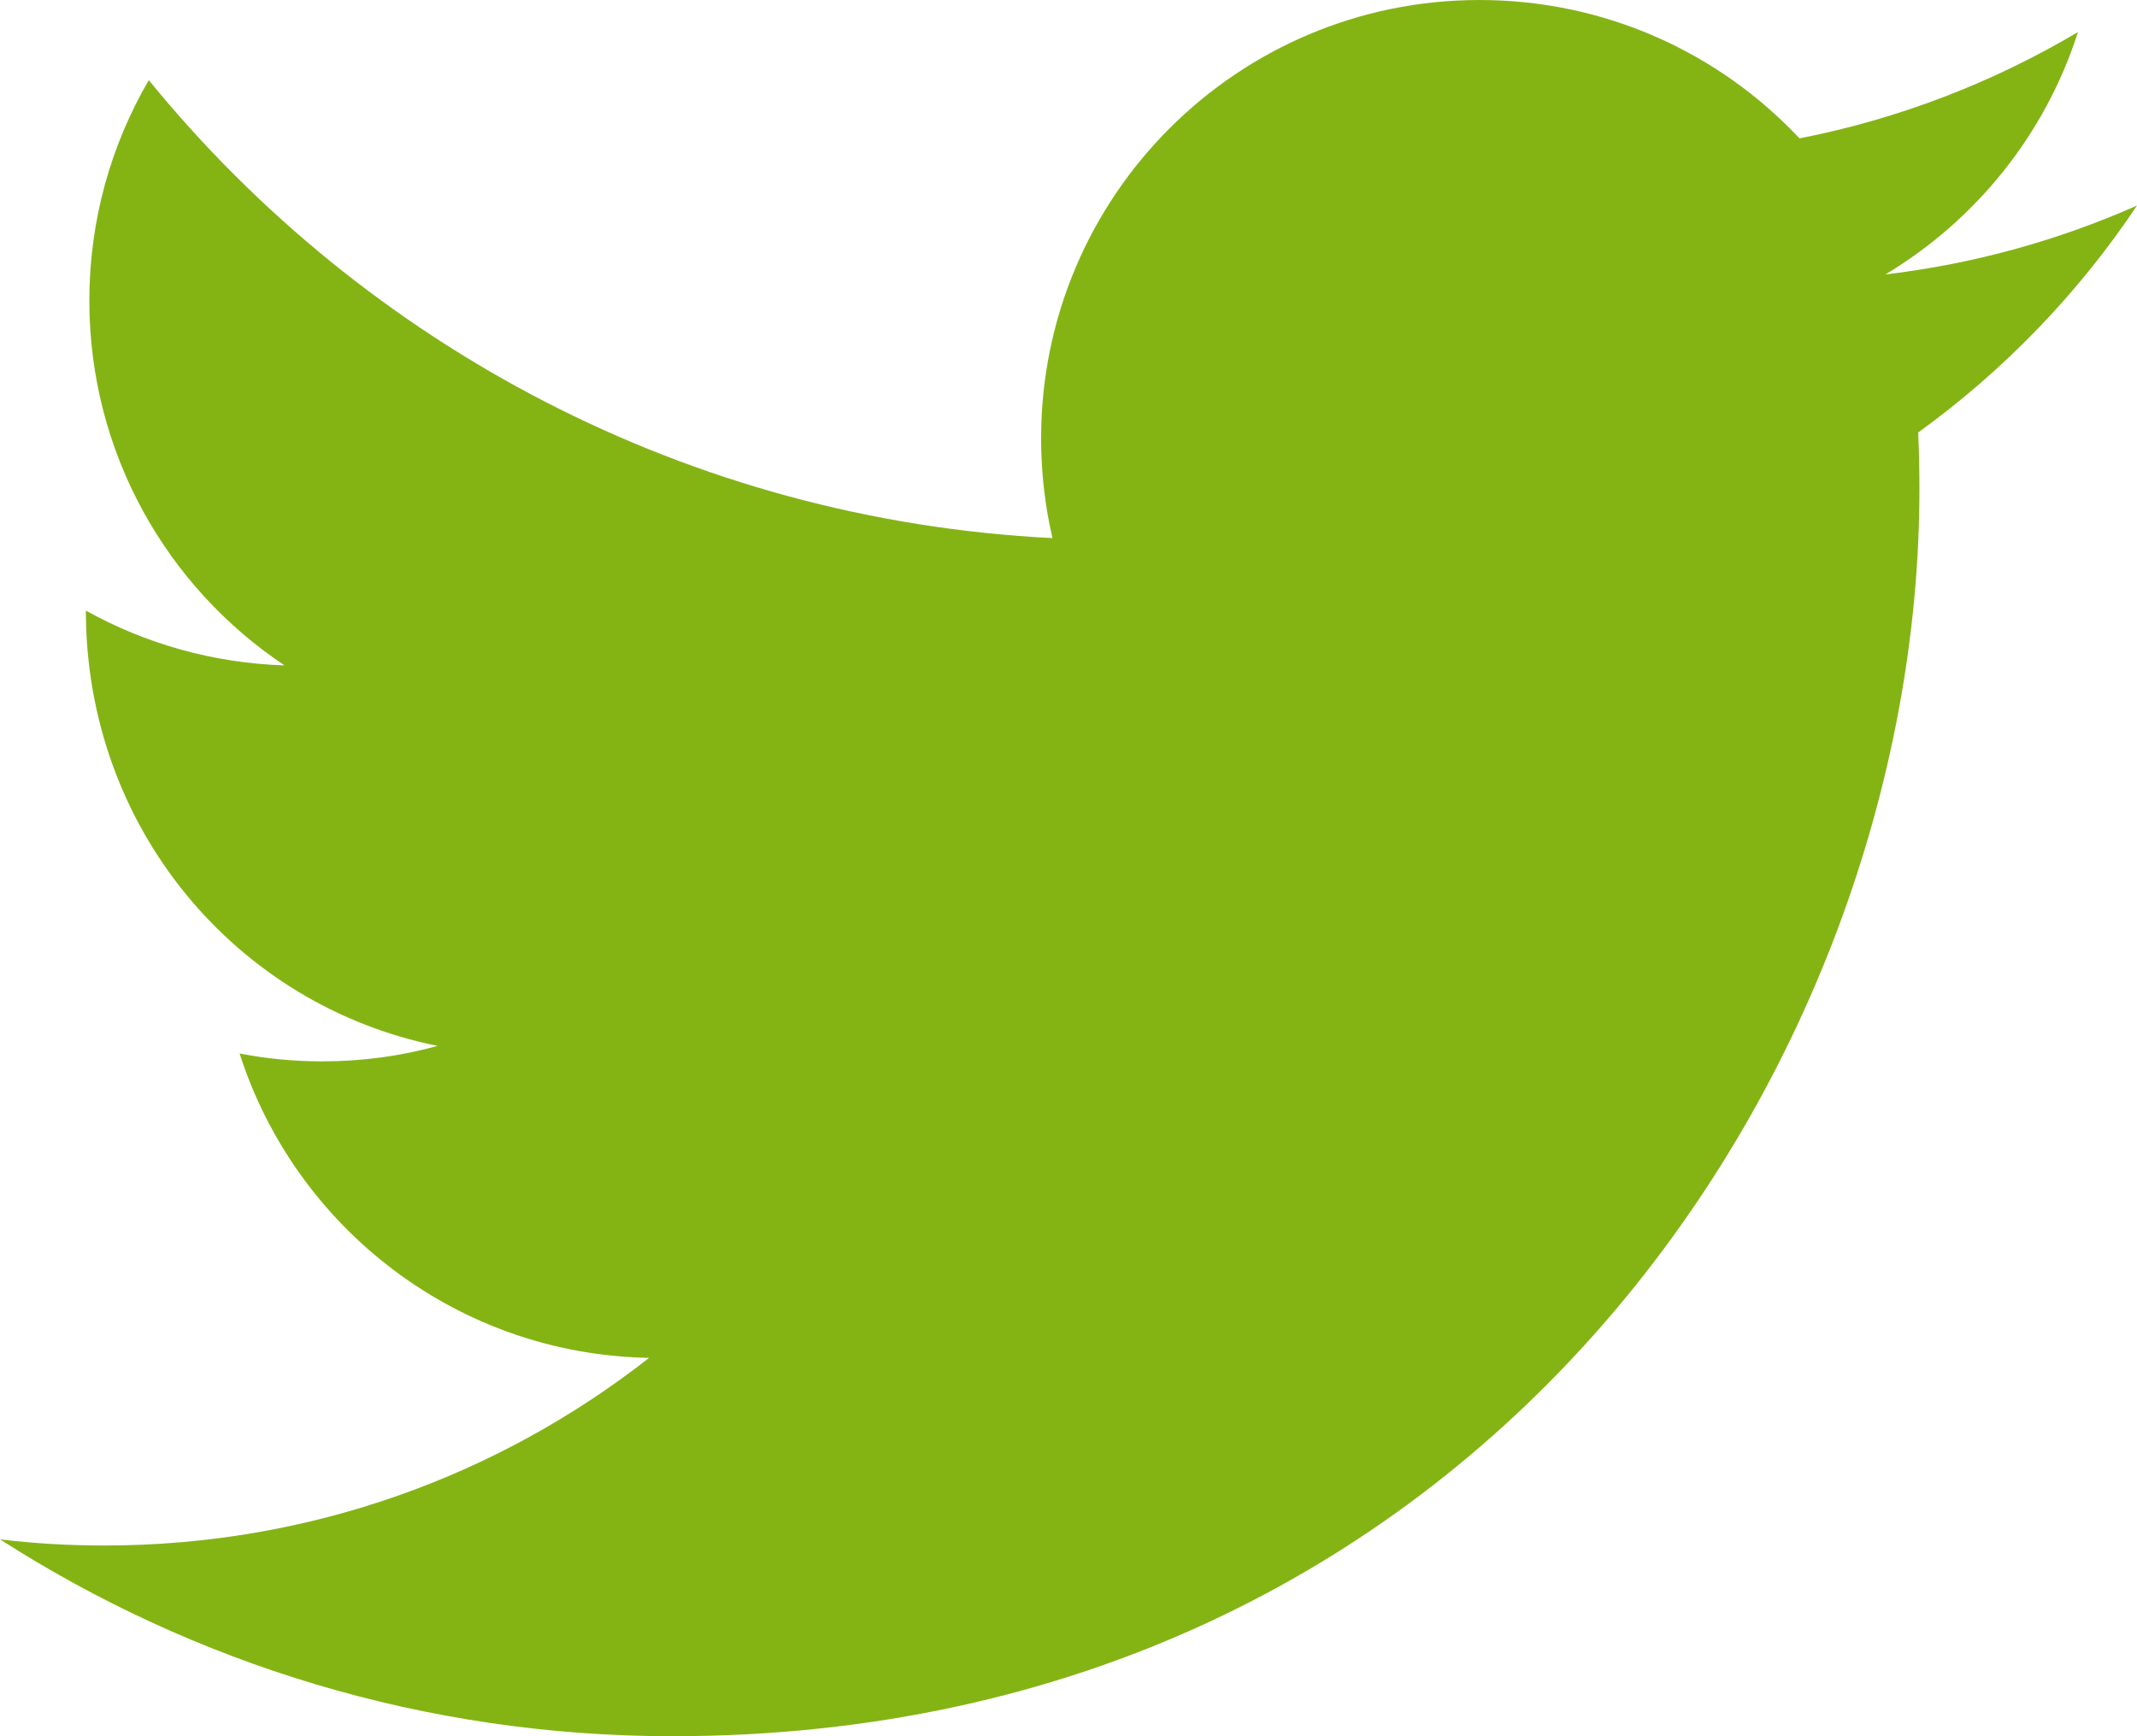 
<svg width="16px" height="13px" viewBox="0 0 16 13" version="1.1" xmlns="http://www.w3.org/2000/svg" xmlns:xlink="http://www.w3.org/1999/xlink">
	<g id="Symbols" stroke="none" stroke-width="1" fill="none" fill-rule="evenodd">
		<g id="comp/share-v2/LG" transform="translate(-16, -54)" fill="#84B414">
			<g id="ico/24px/twitter/green/no-outline" transform="translate(8, 45)">
				<path d="M22.116,11.055 C22.793,10.649 23.313,10.007 23.558,9.24 C22.924,9.616 22.221,9.89 21.473,10.036 C20.875,9.398 20.022,9 19.077,9 C17.265,9 15.795,10.469 15.795,12.282 C15.795,12.54 15.824,12.789 15.88,13.029 C13.152,12.892 10.733,11.586 9.114,9.6 C8.831,10.086 8.669,10.649 8.669,11.251 C8.669,12.389 9.248,13.394 10.13,13.982 C9.592,13.965 9.086,13.818 8.643,13.572 C8.643,15.204 9.774,16.53 11.276,16.831 C11.001,16.908 10.71,16.947 10.411,16.947 C10.2,16.947 9.994,16.927 9.794,16.888 C10.211,18.192 11.423,19.142 12.86,19.167 C11.736,20.048 10.321,20.572 8.782,20.572 C8.518,20.572 8.257,20.557 8,20.526 C9.452,21.457 11.179,22 13.032,22 C19.071,22 22.371,16.999 22.371,12.663 C22.371,12.519 22.368,12.378 22.362,12.238 C23.004,11.774 23.561,11.197 24,10.539 C23.411,10.8 22.779,10.976 22.116,11.055 Z" id="Fill-1"></path>
			</g>
		</g>
	</g>
</svg>
